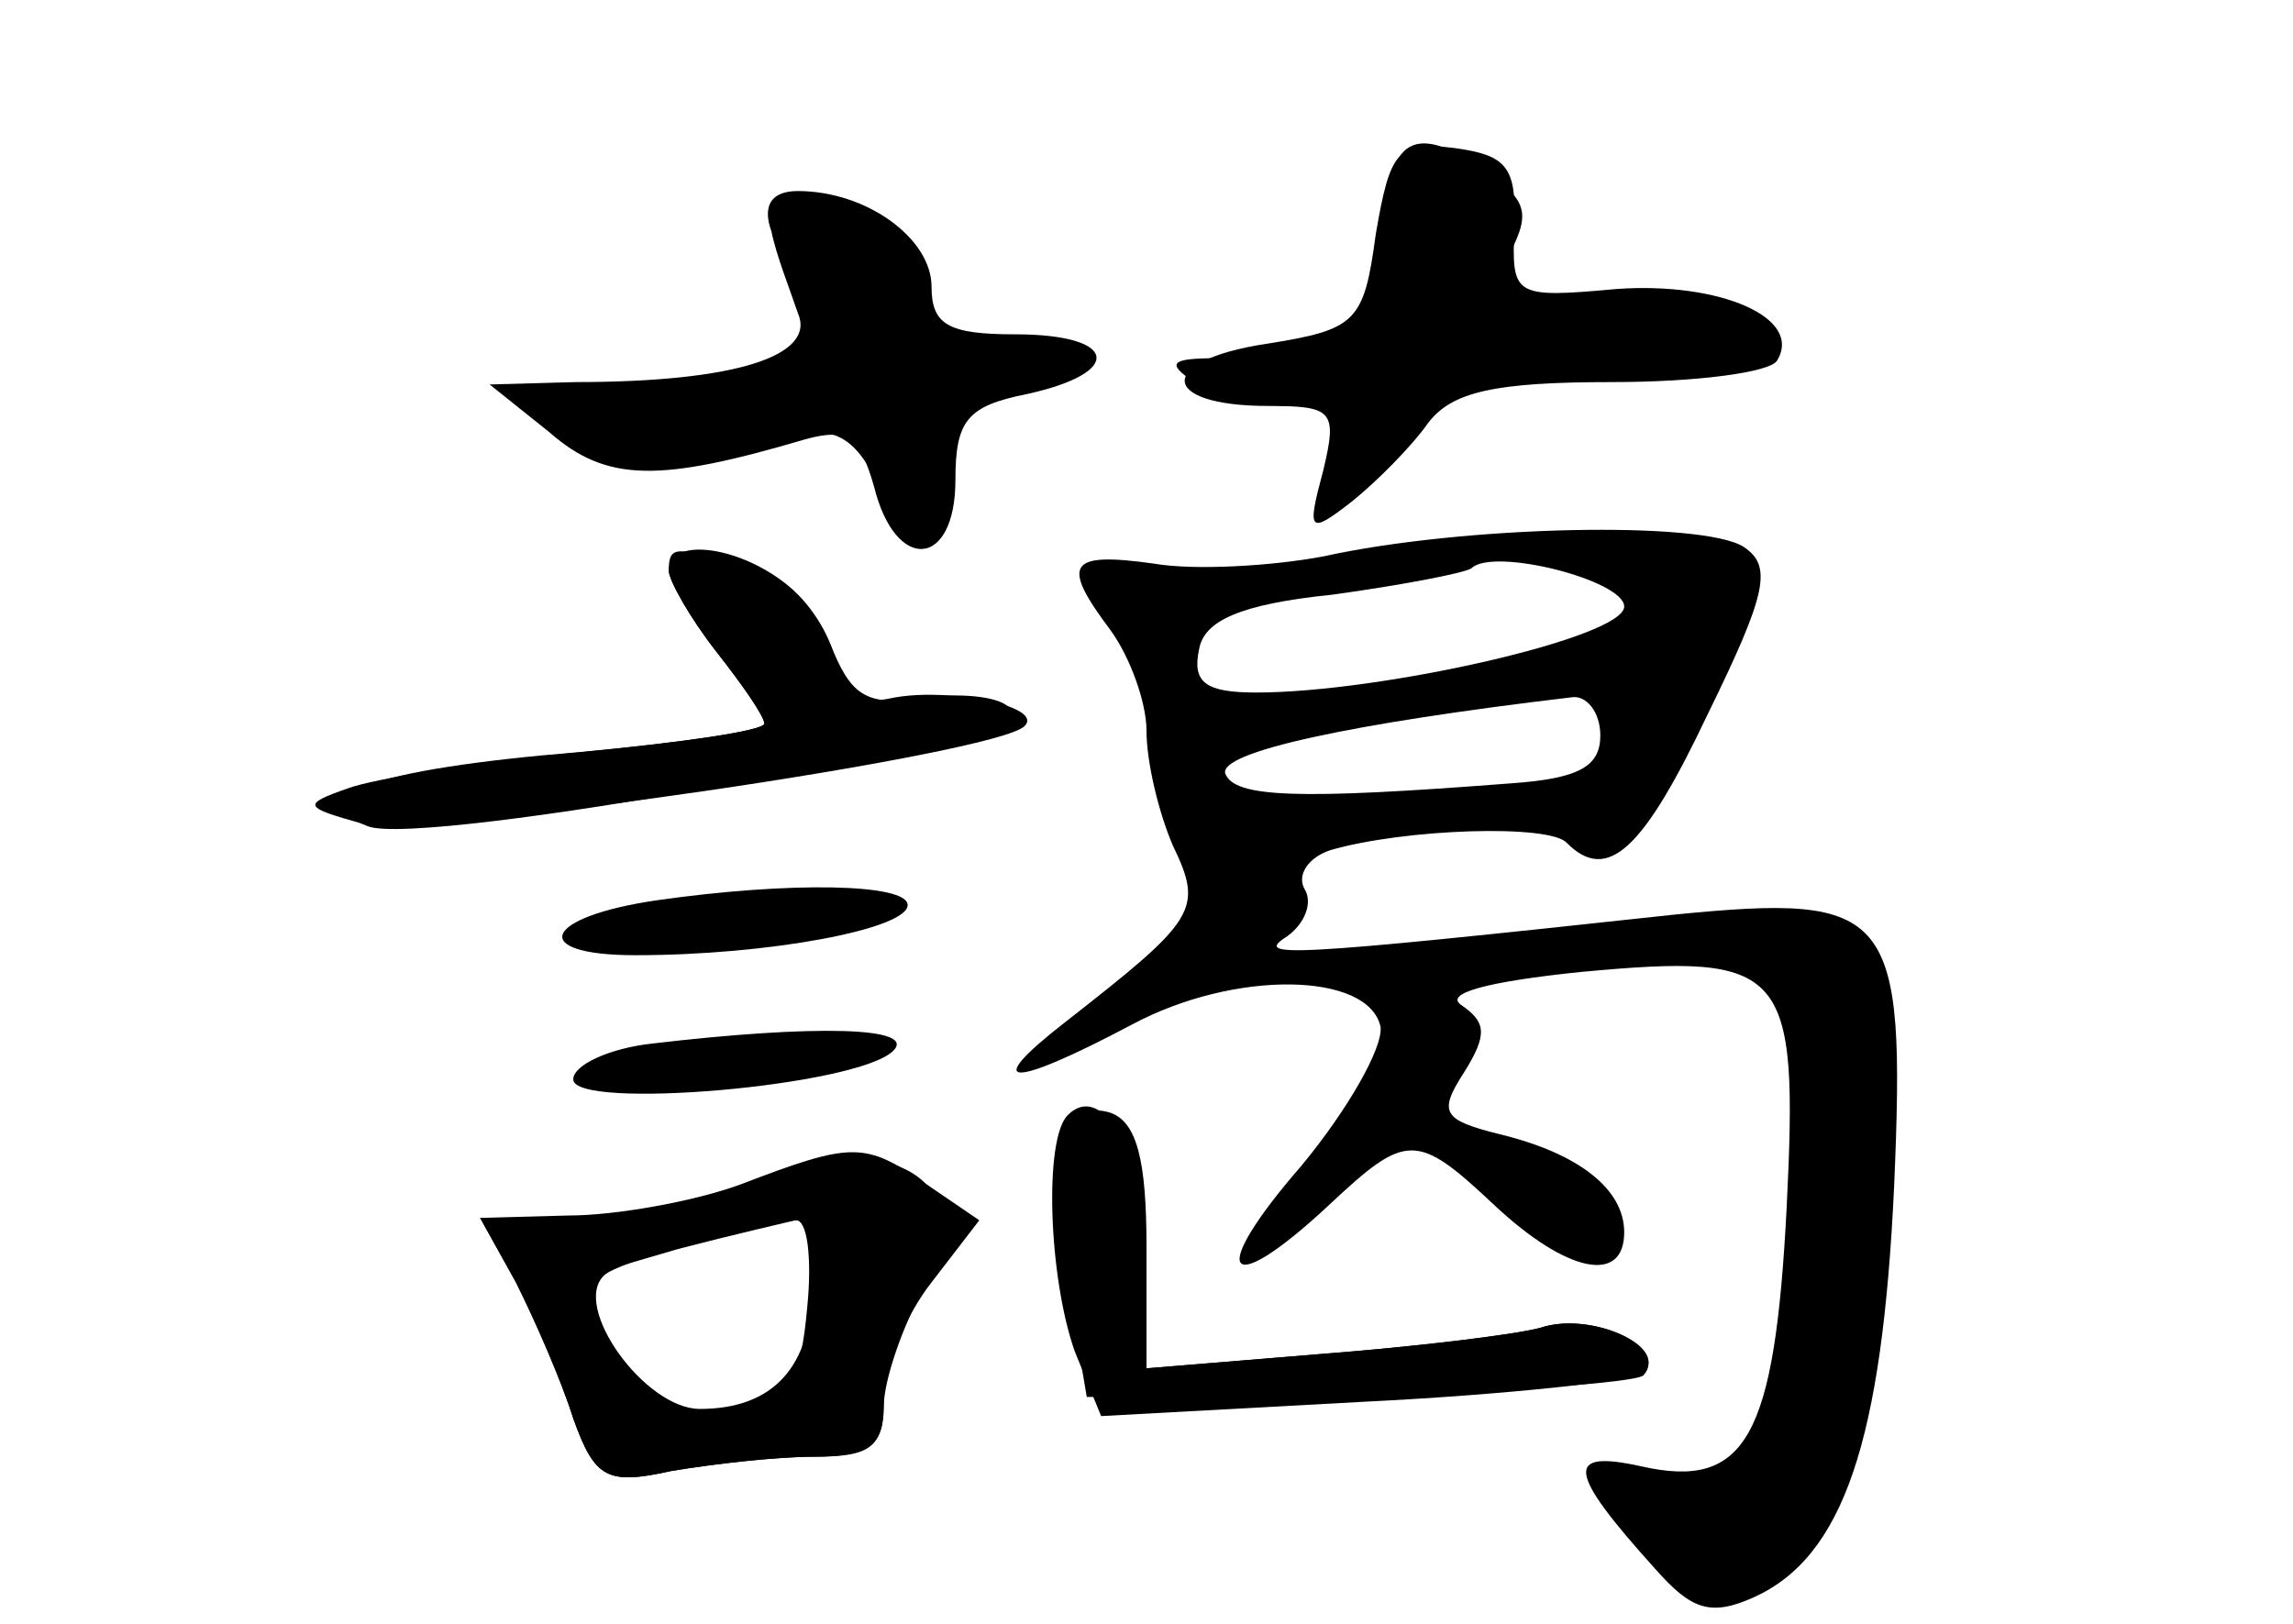 <?xml version="1.0" standalone="no"?>
<!DOCTYPE svg PUBLIC "-//W3C//DTD SVG 20010904//EN"
 "http://www.w3.org/TR/2001/REC-SVG-20010904/DTD/svg10.dtd">
<svg version="1.0" xmlns="http://www.w3.org/2000/svg"
 width="96pt" height="68pt" viewBox="0 0 96 68"
 preserveAspectRatio="xMidYMid meet">
<g transform="translate(0,68) scale(0.1,-0.1)" fill="#000000" stroke="none">
<g id="part-0" class="char-part">
  <path d="M576 582 c-5 -37 -8 -40 -46 -46 -46 -7 -45 -26 1 -26 27 0 29 -2 23
-27 -7 -26 -6 -27 12 -13 10 8 25 23 32 33 10 13 28 17 77 17 35 0 66 4 69 9
11 18 -24 33 -67 30 -44 -4 -44 -3 -43 26 1 25 -3 30 -25 33 -24 3 -27 -1 -33
-36z"/>
  <path d="M323 583 c2 -10 8 -25 11 -34 8 -18 -26 -29 -93 -29 l-36 -1 25 -20
c24 -21 46 -21 107 -3 18 5 23 1 29 -20 9 -36 34 -34 34 3 0 25 5 31 30 36 41
9 38 25 -5 25 -28 0 -35 4 -35 20 0 20 -27 40 -56 40 -11 0 -15 -6 -11 -17z"/>
  <path d="M554 447 c-21 -4 -54 -6 -71 -3 -36 5 -39 0 -18 -28 8 -11 15 -30 15
-42 0 -13 5 -34 11 -48 13 -27 10 -31 -45 -74 -36 -28 -23 -28 28 -1 43 23 99
22 104 -1 1 -9 -14 -35 -33 -58 -40 -46 -32 -57 11 -17 33 31 37 31 70 0 30
-28 54 -33 54 -11 0 18 -19 33 -52 41 -24 6 -26 9 -15 26 10 16 9 21 -1 28 -8
5 11 10 50 14 86 8 91 2 86 -99 -5 -96 -17 -118 -61 -108 -32 7 -31 -2 6 -43
15 -17 23 -20 41 -12 38 17 54 66 59 172 5 116 -1 123 -92 114 -166 -18 -176
-18 -162 -9 7 5 11 14 7 20 -3 6 2 13 11 16 31 9 92 11 99 3 17 -17 32 -3 59
54 25 51 27 62 15 70 -17 11 -117 9 -176 -4z m126 -21 c0 -13 -102 -36 -154
-36 -21 0 -27 4 -24 18 2 12 17 19 56 23 29 4 55 9 58 11 9 9 64 -5 64 -16z
m-10 -54 c0 -13 -9 -18 -37 -20 -90 -7 -116 -6 -120 4 -3 9 52 21 145 32 6 1
12 -6 12 -16z"/>
  <path d="M280 441 c0 -4 9 -20 20 -34 11 -14 20 -27 20 -30 0 -3 -35 -8 -78
-12 -86 -7 -119 -19 -88 -31 23 -9 277 37 269 49 -3 5 -19 7 -35 5 -24 -4 -31
0 -39 19 -5 13 -20 28 -34 33 -32 12 -35 12 -35 1z"/>
  <path d="M275 303 c-48 -7 -54 -23 -9 -23 56 0 114 11 114 21 0 9 -49 10 -105
2z"/>
  <path d="M273 243 c-18 -2 -33 -9 -33 -15 0 -13 119 -3 134 12 10 10 -33 11
-101 3z"/>
  <path d="M447 213 c-10 -10 -8 -68 3 -99 l11 -27 110 6 c61 3 114 9 117 12 11
11 -22 26 -43 19 -11 -3 -53 -8 -92 -11 l-73 -6 0 45 c0 43 -18 76 -33 61z"/>
  <path d="M315 185 c-16 -8 -49 -14 -72 -15 l-42 0 15 -27 c8 -16 19 -41 24
-57 9 -25 14 -28 41 -22 18 3 44 6 60 6 23 0 29 5 29 21 0 11 8 34 17 50 26
44 -16 69 -72 44z m23 -52 c-3 -33 -7 -38 -36 -44 -30 -6 -34 -4 -46 25 l-13
31 41 12 c23 6 45 11 49 12 5 1 7 -16 5 -36z"/>
</g>
<g id="part-1" class="char-part">
  <path d="M580 581 c0 -41 -13 -50 -70 -51 -20 0 -22 -2 -10 -10 8 -5 26 -10
39 -10 18 0 22 -4 18 -20 -7 -27 9 -25 28 4 13 20 27 25 85 30 39 4 70 11 70
15 0 14 -42 21 -84 14 -38 -6 -38 -5 -26 17 11 20 10 25 -6 37 -32 23 -44 16
-44 -26z"/>
  <path d="M326 592 c-3 -2 1 -17 9 -32 18 -34 8 -40 -66 -40 -55 0 -63 -12 -21
-29 20 -9 36 -9 56 -1 41 15 52 13 65 -16 14 -31 26 -24 26 14 0 22 5 28 28
30 15 2 27 7 27 11 0 4 -14 6 -30 3 -27 -4 -31 -1 -36 26 -4 21 -13 31 -30 35
-13 2 -26 2 -28 -1z"/>
</g>
<g id="part-2" class="char-part">
  <path d="M280 441 c0 -4 9 -20 20 -34 11 -14 20 -27 20 -30 0 -3 -35 -8 -77
-12 -42 -4 -86 -11 -97 -15 -20 -7 -19 -8 6 -15 23 -6 266 29 277 41 8 8 -30
16 -54 12 -19 -4 -25 -1 -25 12 0 9 -8 24 -18 33 -20 18 -52 23 -52 8z"/>
</g>
<g id="part-3" class="char-part">
  <path d="M310 184 c-19 -7 -52 -13 -72 -13 l-37 -1 15 -27 c8 -16 19 -41 24
-57 9 -25 14 -28 41 -22 18 3 44 6 60 6 24 0 29 4 29 24 0 13 9 35 20 49 l20
26 -22 15 c-26 18 -31 18 -78 0z m30 -42 c0 -34 -16 -52 -47 -52 -23 0 -54 43
-40 56 5 5 55 20 80 23 4 1 7 -12 7 -27z"/>
</g>
<g id="part-4" class="char-part">
  <path d="M444 205 c-4 -8 -2 -36 3 -63 l8 -47 113 1 c62 1 116 5 120 8 11 12
-22 27 -43 20 -11 -3 -53 -8 -92 -11 l-73 -6 0 51 c0 36 -4 52 -15 56 -9 3
-18 -1 -21 -9z"/>
</g>
</g>
</svg>